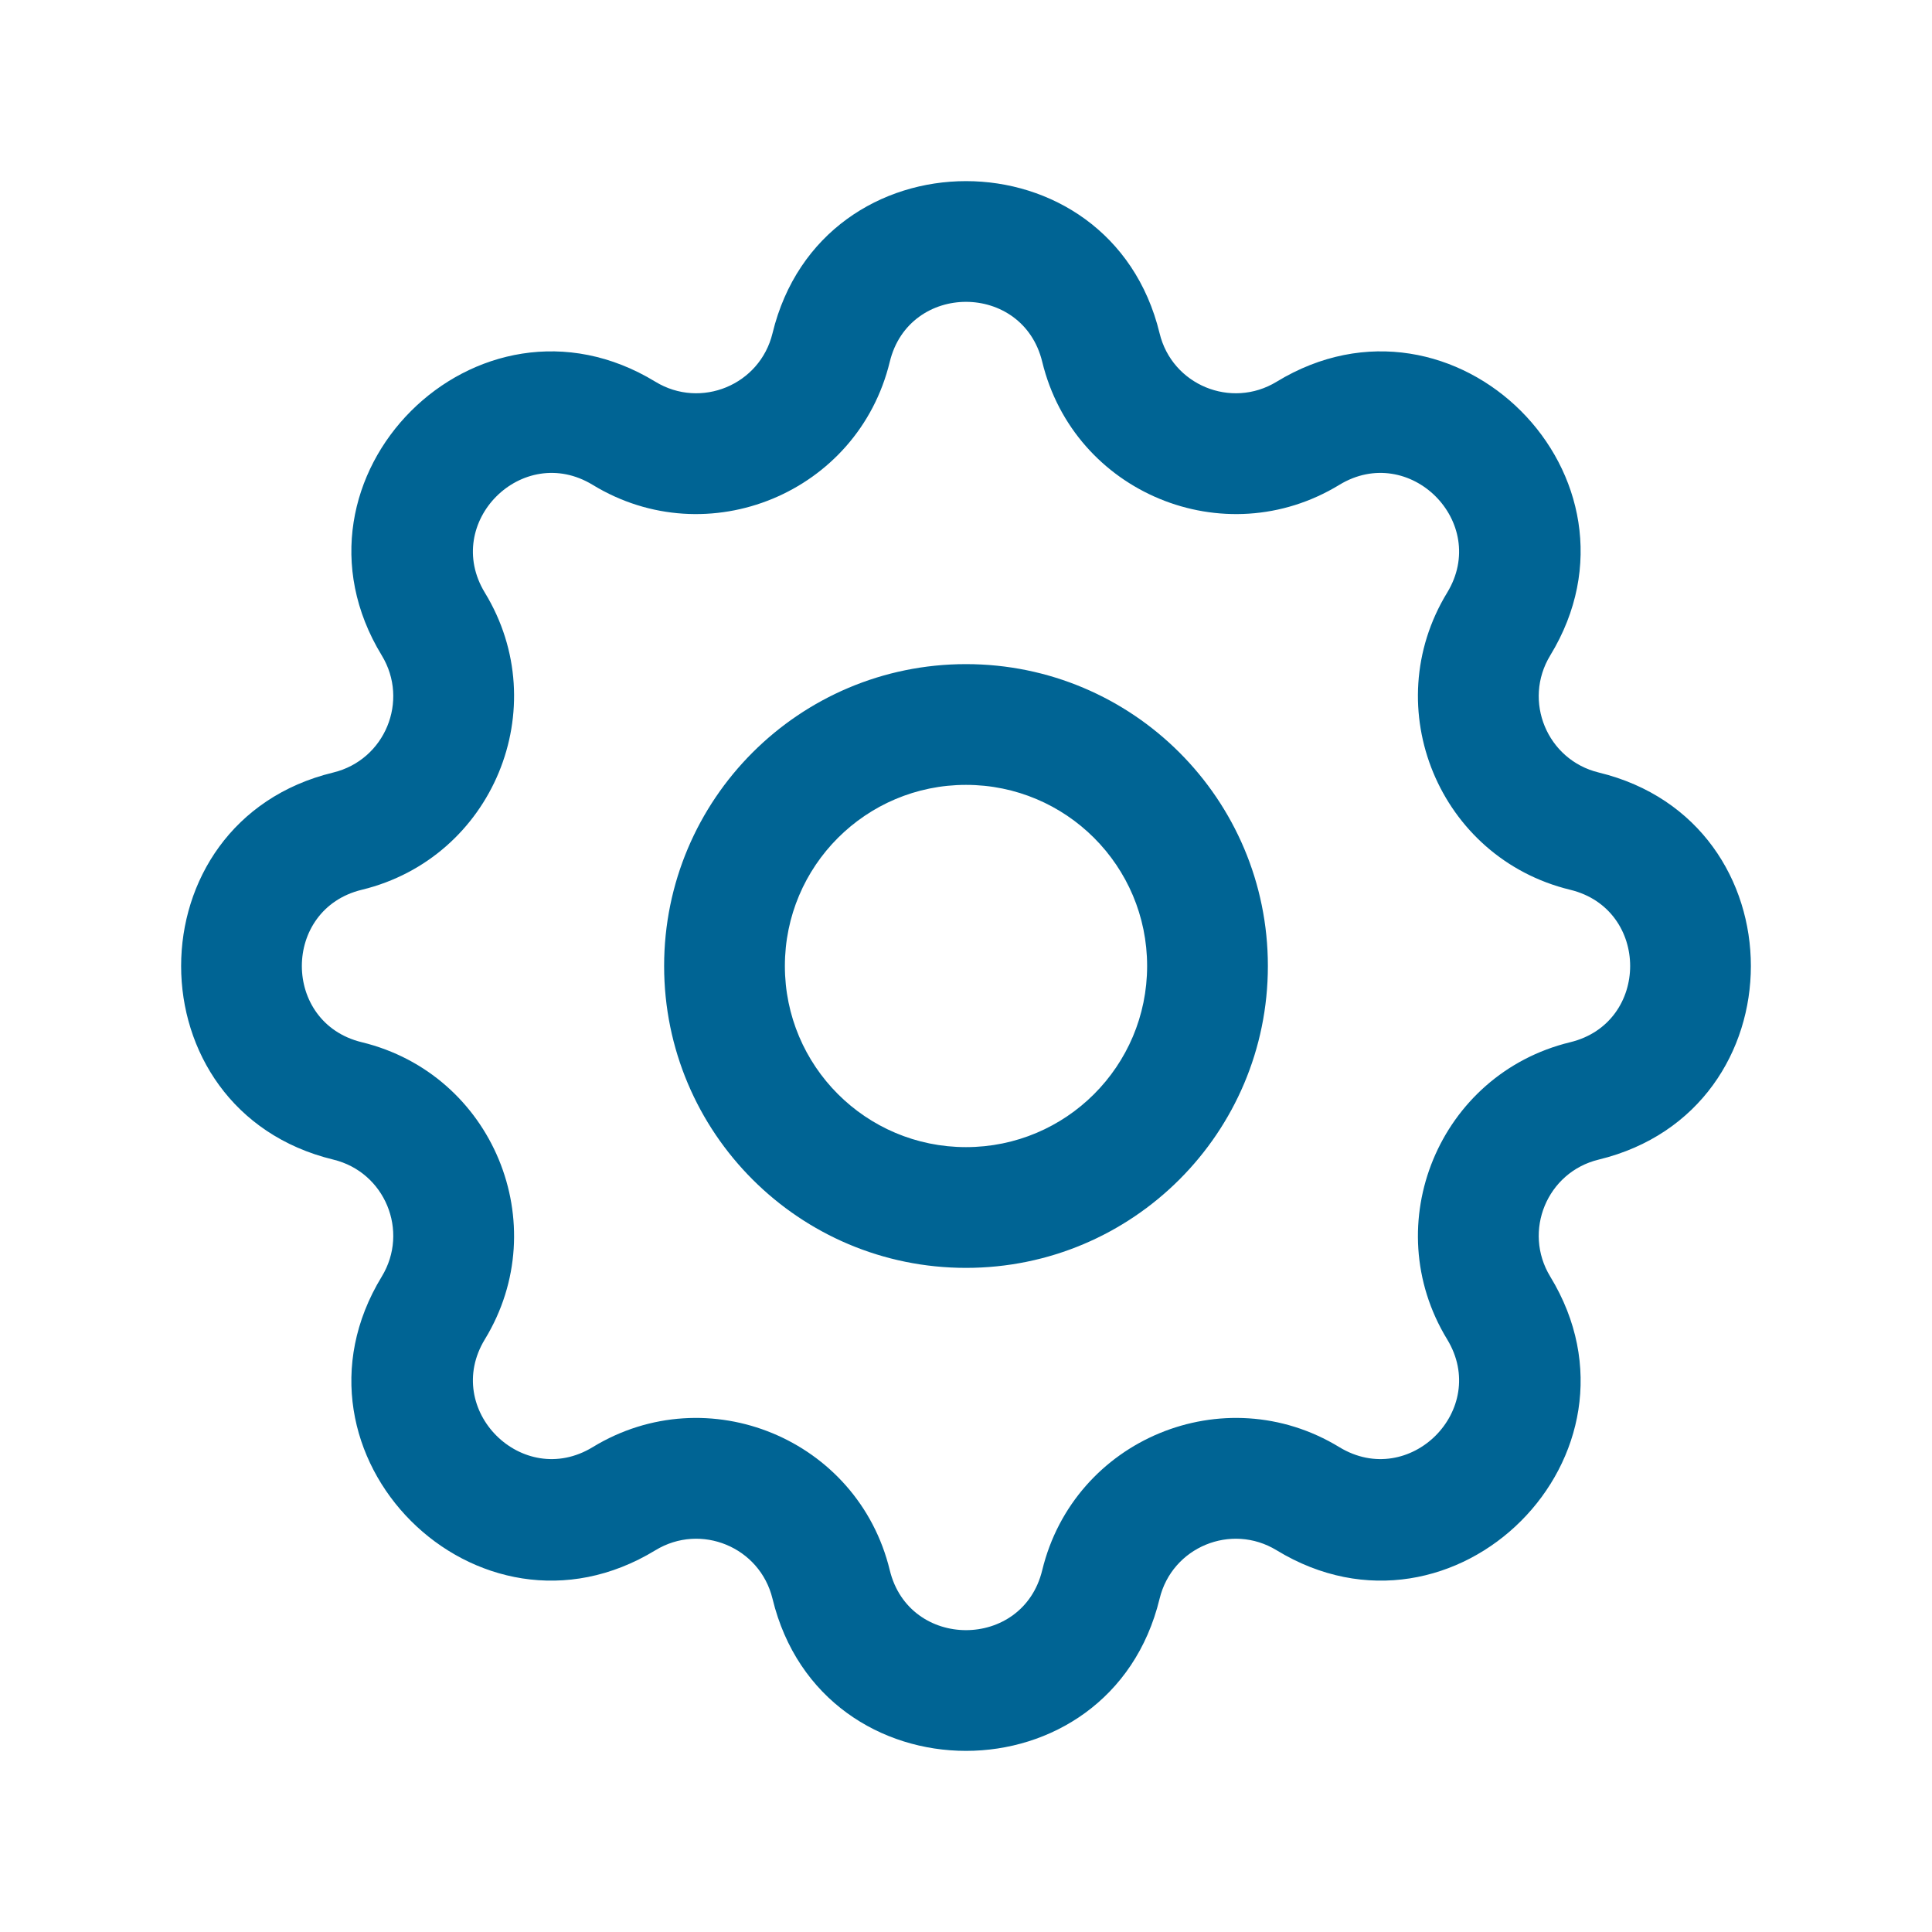 <svg width="20" height="20" viewBox="0 0 20 20" fill="none" xmlns="http://www.w3.org/2000/svg">
<path fill-rule="evenodd" clip-rule="evenodd" d="M7.997 3.45C8.506 1.35 11.494 1.35 12.004 3.45C12.133 3.985 12.745 4.238 13.215 3.952C15.06 2.827 17.173 4.94 16.048 6.785C15.762 7.255 16.015 7.867 16.55 7.997C18.65 8.506 18.65 11.494 16.55 12.004C16.015 12.133 15.762 12.745 16.048 13.215C17.173 15.06 15.06 17.173 13.215 16.048C12.745 15.762 12.133 16.015 12.004 16.55C11.494 18.65 8.506 18.65 7.997 16.55C7.867 16.015 7.255 15.762 6.785 16.048C4.94 17.173 2.827 15.06 3.952 13.215C4.238 12.745 3.985 12.133 3.45 12.004C1.35 11.494 1.35 8.506 3.45 7.997C3.985 7.867 4.238 7.255 3.952 6.785C2.827 4.94 4.94 2.827 6.785 3.952C7.255 4.238 7.867 3.985 7.997 3.45ZM10.789 3.745C10.588 2.918 9.412 2.918 9.211 3.745C8.882 5.102 7.327 5.746 6.135 5.019C5.408 4.577 4.577 5.408 5.019 6.135C5.746 7.327 5.102 8.882 3.745 9.211C2.918 9.412 2.918 10.588 3.745 10.789C5.102 11.118 5.746 12.673 5.019 13.865C4.577 14.592 5.408 15.423 6.135 14.981C7.327 14.254 8.882 14.898 9.211 16.255C9.412 17.082 10.588 17.082 10.789 16.255C11.118 14.898 12.673 14.254 13.865 14.981C14.592 15.423 15.423 14.592 14.981 13.865C14.254 12.673 14.898 11.118 16.255 10.789C17.082 10.588 17.082 9.412 16.255 9.211C14.898 8.882 14.254 7.327 14.981 6.135C15.423 5.408 14.592 4.577 13.865 5.019C12.673 5.746 11.118 5.102 10.789 3.745ZM10 8.125C8.964 8.125 8.125 8.964 8.125 10C8.125 11.036 8.964 11.875 10 11.875C11.036 11.875 11.875 11.036 11.875 10C11.875 8.964 11.036 8.125 10 8.125ZM6.875 10C6.875 8.274 8.274 6.875 10 6.875C11.726 6.875 13.125 8.274 13.125 10C13.125 11.726 11.726 13.125 10 13.125C8.274 13.125 6.875 11.726 6.875 10Z" fill="#006494"/>
</svg>
